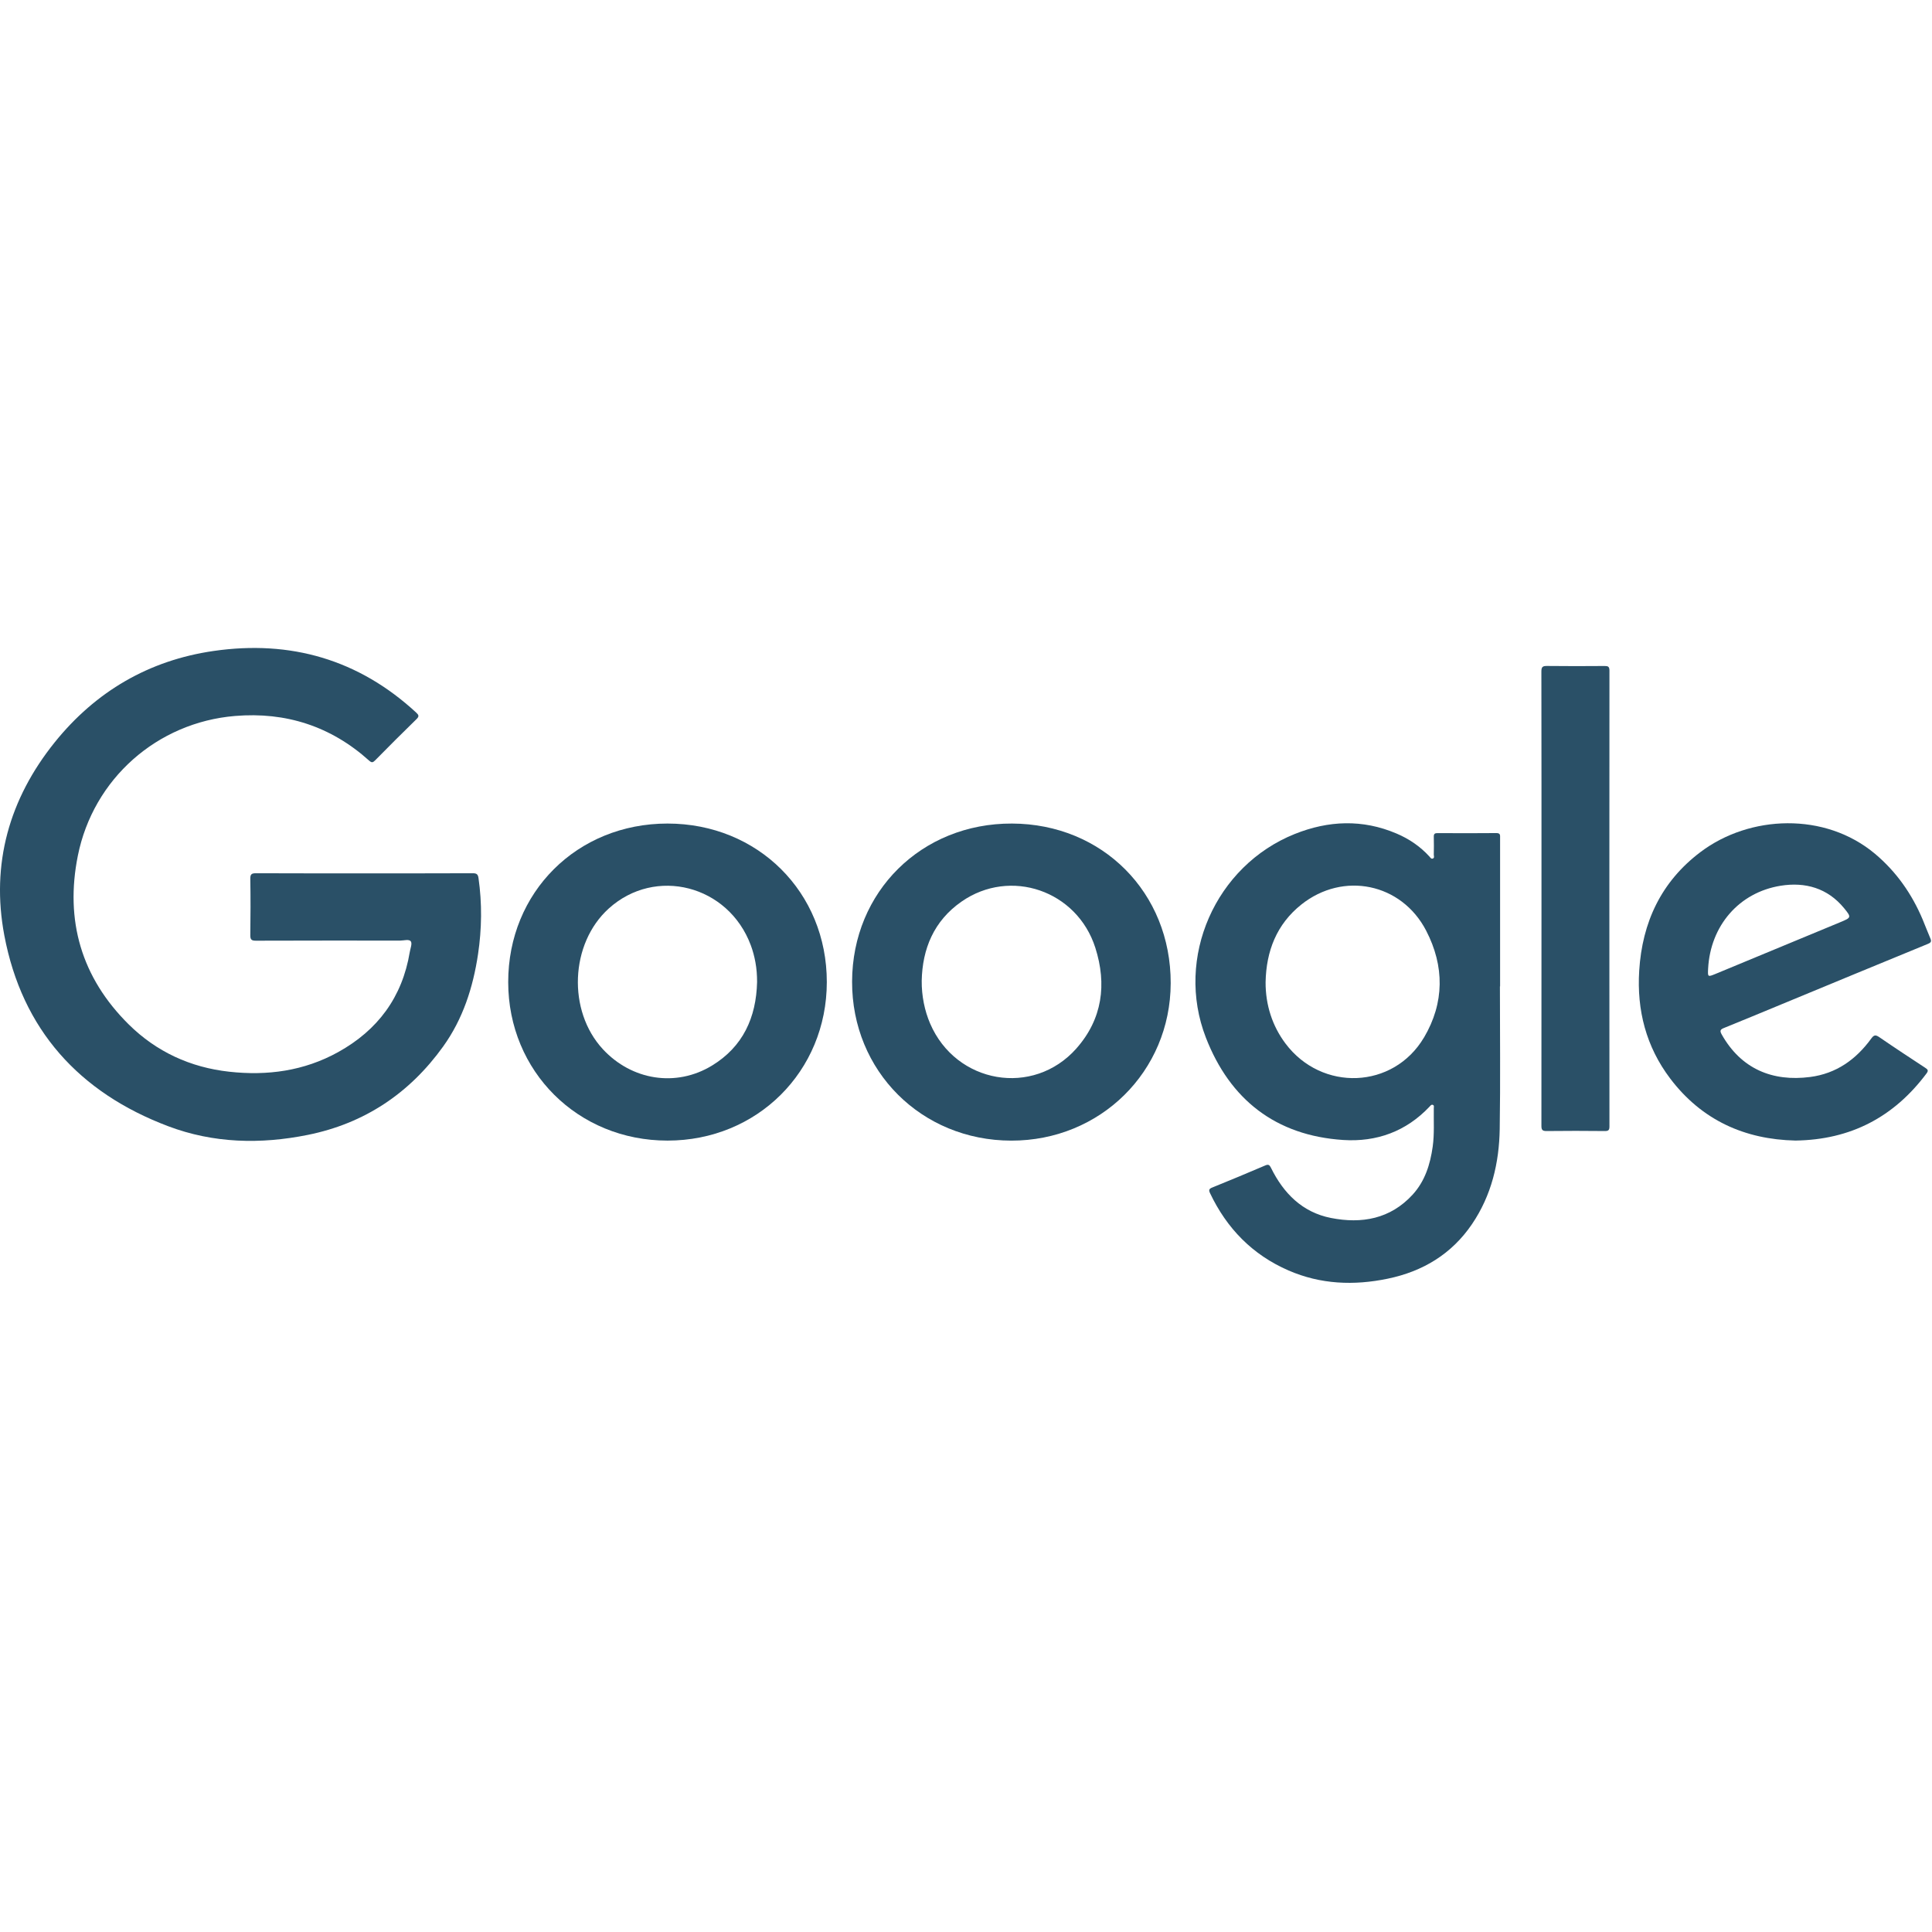 <?xml version="1.0" encoding="UTF-8"?> <svg xmlns="http://www.w3.org/2000/svg" width="60px" height="60px" viewBox="0 0 568 187" fill="none"><g clip-path="url(#clip0_73_996)"><path d="M139 66.23C128.36 66.28 117.71 66.26 107.07 66.26C96.43 66.26 85.88 66.28 75.28 66.23C74.03 66.23 73.57 66.46 73.59 67.84C73.68 73.37 73.67 78.9 73.59 84.43C73.57 85.78 73.98 86.07 75.27 86.06C89.4 86.01 103.53 86.02 117.65 86.03C118.74 86.03 120.26 85.54 120.78 86.26C121.24 86.9 120.65 88.33 120.47 89.4C118.27 102.67 111.06 112.38 99.37 118.84C89.37 124.37 78.59 125.82 67.39 124.58C55.97 123.32 45.96 118.71 37.82 110.65C23.92 96.88 19.06 80.11 22.89 61.05C27.44 38.45 46.21 21.89 69.11 19.99C84.05 18.75 97.29 23.02 108.5 33.1C109.26 33.78 109.6 33.73 110.28 33.05C114.3 28.97 118.34 24.92 122.44 20.93C123.32 20.08 123.1 19.69 122.34 18.98C105.43 3.37 85.37 -2.38 62.81 0.88C43.8 3.62 28.13 12.78 16.09 27.73C2.7 44.38 -2.69 63.51 1.27 84.5C6.5 112.19 23.24 130.71 49.46 140.61C62.78 145.64 76.6 145.95 90.46 143.16C107.16 139.8 120.4 130.93 130.29 117.16C136.1 109.07 139.08 99.8 140.54 90.03C141.65 82.59 141.75 75.14 140.68 67.67C140.52 66.55 140.15 66.23 139 66.23V66.23Z" fill="#2A5067"></path><path d="M471.7 5.3C466.07 5.34 460.44 5.36 454.81 5.29C453.52 5.27 453.16 5.59 453.16 6.91C453.2 29.17 453.19 51.43 453.19 73.69C453.19 95.95 453.19 118.21 453.17 140.47C453.17 141.6 453.39 142.03 454.64 142.02C460.37 141.95 466.09 141.96 471.82 142.02C472.91 142.03 473.17 141.71 473.17 140.65C473.14 95.99 473.14 51.33 473.17 6.66C473.17 5.44 472.73 5.29 471.7 5.3V5.3Z" fill="#2A5067"></path><path d="M441.02 99.49C441.02 84.95 441.02 70.41 441.02 55.88C441.02 55.1 441.16 54.41 439.92 54.42C434.15 54.48 428.37 54.46 422.6 54.43C421.8 54.43 421.51 54.68 421.53 55.49C421.58 57.25 421.56 59.02 421.53 60.78C421.53 61.16 421.79 61.71 421.24 61.91C420.74 62.09 420.5 61.59 420.22 61.29C417.51 58.32 414.24 56.11 410.56 54.55C400.58 50.3 390.56 50.72 380.65 54.69C357.38 64.02 345.37 90.98 354.53 114.57C361.59 132.75 375.04 143.35 394.89 144.65C404.71 145.29 413.39 142.15 420.29 134.84C420.55 134.57 420.79 134.17 421.22 134.32C421.71 134.48 421.53 134.96 421.53 135.31C421.47 139.07 421.73 142.84 421.21 146.59C420.48 151.82 418.94 156.75 415.3 160.73C408.73 167.89 400.32 169.35 391.31 167.58C382.9 165.93 377.36 160.34 373.66 152.83C373.24 151.98 372.92 151.73 371.97 152.14C366.81 154.35 361.62 156.51 356.41 158.62C355.49 158.99 355.3 159.32 355.73 160.25C360.66 170.64 368.21 178.4 378.82 183.01C388.25 187.11 398.05 187.49 407.98 185.43C418.28 183.3 426.77 178.21 432.76 169.39C438.49 160.95 440.75 151.41 440.91 141.4C441.13 127.44 440.97 113.47 440.97 99.5H441.02V99.49ZM418.65 114.51C409.65 129.73 388.59 130.51 377.92 116.28C374.05 111.12 372.05 104.95 372.08 98.26C372.26 89.12 375.31 81.23 382.59 75.43C394.89 65.63 412.04 69.14 419.28 83.1C424.7 93.55 424.67 104.32 418.66 114.51H418.65Z" fill="#2A5067"></path><path d="M196.24 51.62C169.66 51.62 149.39 71.81 149.41 98.25C149.43 124.48 169.9 144.84 196.25 144.83C222.6 144.83 243.06 124.46 243.08 98.24C243.1 71.81 222.81 51.62 196.24 51.62V51.62ZM209.3 122.79C198.76 129.2 185.73 127.12 177.25 117.97C166.78 106.68 167.6 86.89 178.96 76.61C192.69 64.19 214.15 69.73 220.73 87.4C221.33 89.01 221.77 90.67 222.08 92.35C222.44 94.27 222.58 96.22 222.58 98.2C222.33 108.64 218.44 117.23 209.3 122.79V122.79Z" fill="#2A5067"></path><path d="M297.52 51.62C270.93 51.53 250.59 71.64 250.51 98.07C250.43 124.36 270.88 144.8 297.3 144.84C323.48 144.88 344.11 124.52 344.18 98.57C344.25 71.95 324.14 51.71 297.52 51.62V51.62ZM316.47 117.73C303.75 132.08 281.06 128.12 273.45 110.41C271.83 106.64 270.94 102.26 270.98 97.84C271.17 88.48 274.53 80.24 282.68 74.57C297.02 64.58 316.65 71.31 322.02 88.13C325.44 98.86 324.11 109.09 316.47 117.72V117.73Z" fill="#2A5067"></path><path d="M567.51 85.37C566.71 83.54 566.03 81.66 565.25 79.82C562.09 72.33 557.55 65.83 551.3 60.56C536.53 48.13 514.36 49.1 499.92 60.01C488.37 68.73 482.81 80.65 481.92 94.88C481.19 106.5 483.95 117.23 491.03 126.58C500.3 138.82 512.91 144.49 527.86 144.82C544.15 144.59 556.82 137.87 566.38 125.1C567.03 124.23 566.77 123.92 566 123.42C561.5 120.47 557 117.51 552.56 114.46C551.46 113.7 550.96 113.69 550.14 114.83C545.67 120.98 539.87 125.13 532.17 126.13C521.12 127.56 511.88 123.78 506.16 113.6C505.54 112.49 505.79 112.14 506.87 111.71C512.47 109.45 518.05 107.12 523.64 104.81C538.02 98.86 552.4 92.9 566.79 87C567.73 86.61 567.9 86.27 567.51 85.37V85.37ZM541.06 80.61C528.84 85.67 516.62 90.75 504.39 95.81C502.06 96.77 502.05 96.75 502.18 94.26C502.85 81.7 511.22 71.87 523.53 69.9C530.74 68.75 537.31 70.59 542.16 76.51C544.37 79.21 544.26 79.28 541.06 80.61Z" fill="#2A5067"></path></g><defs><clipPath id="clip0_73_996"><rect width="567.71" height="186.64" fill="white"></rect></clipPath></defs></svg> 